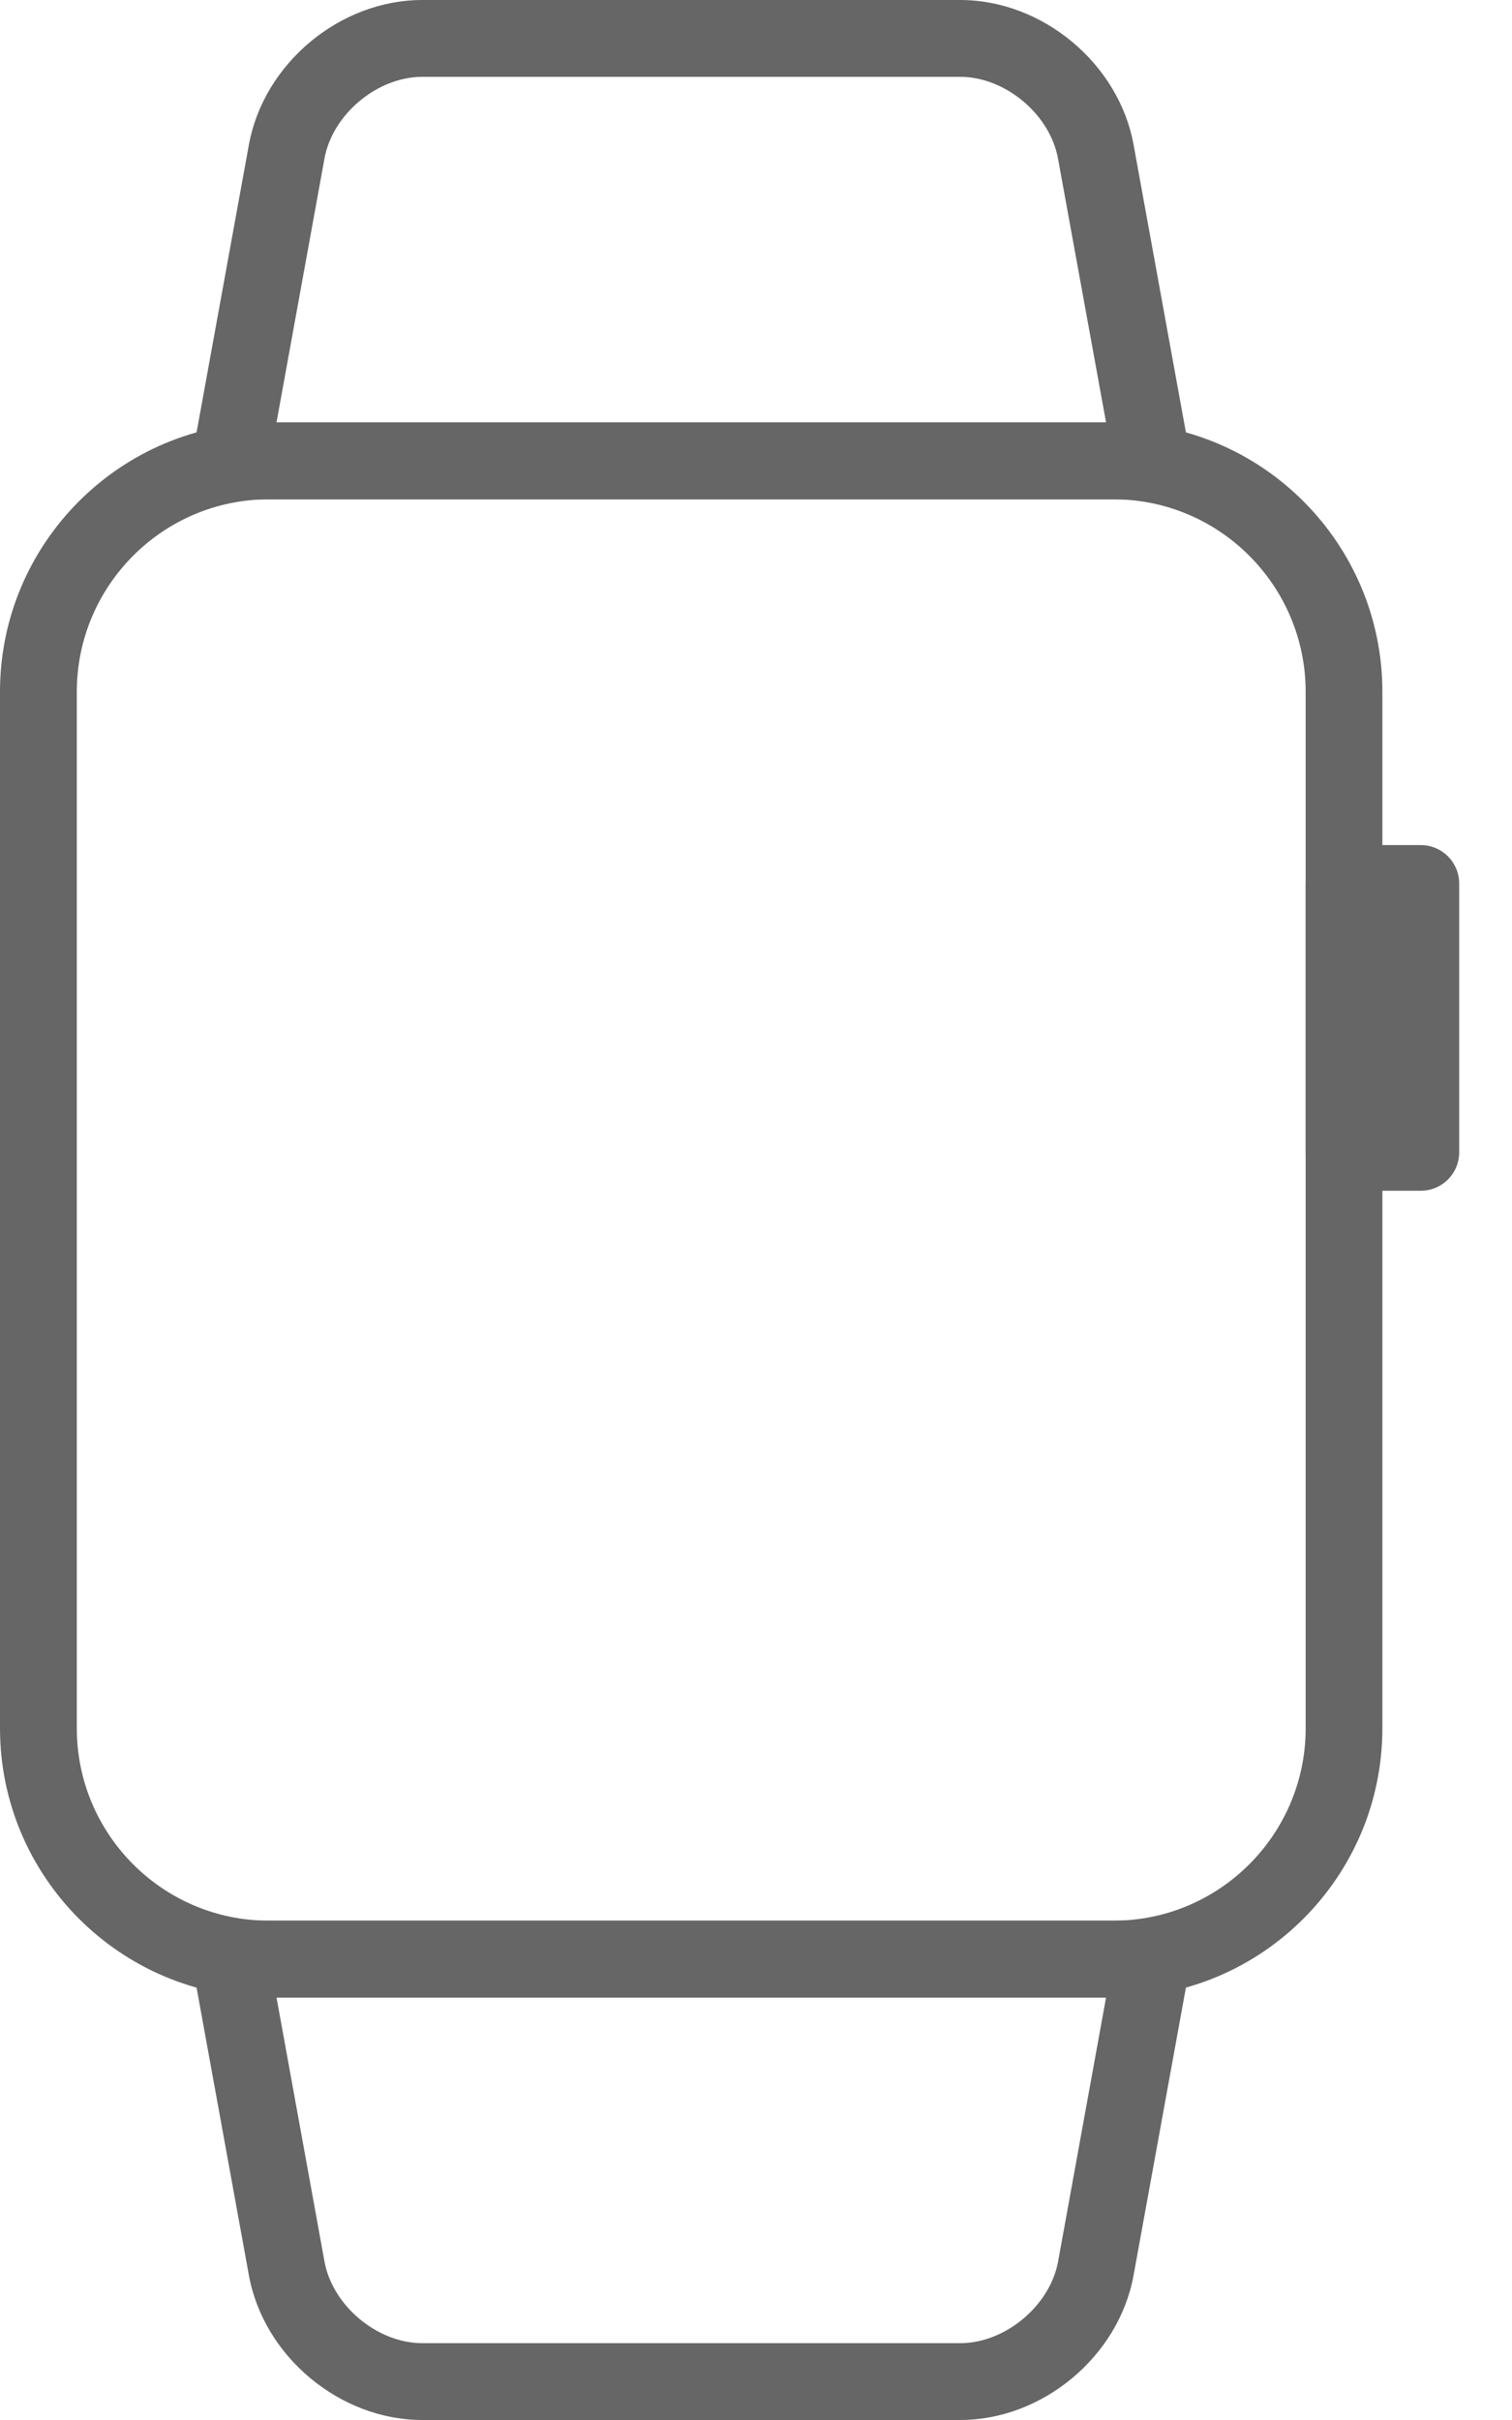 <svg width="15" height="24" viewBox="0 0 15 24" fill="none" xmlns="http://www.w3.org/2000/svg">
<path d="M11.047 4.19H2.667C1.196 4.19 0 5.388 0 6.86V17.14C0 18.612 1.196 19.81 2.667 19.81H11.047C12.518 19.81 13.714 18.612 13.714 17.14V6.86C13.714 5.388 12.518 4.19 11.047 4.19ZM12.953 17.14C12.953 18.192 12.098 19.048 11.047 19.048H2.667C1.616 19.048 0.762 18.192 0.762 17.14V6.861C0.762 5.809 1.616 4.952 2.667 4.952H11.047C12.098 4.952 12.953 5.809 12.953 6.861V17.14Z" fill="#666666"/>
<path d="M11.804 4.503L11.246 1.436C11.1 0.631 10.344 0 9.526 0H4.189C3.371 0 2.616 0.63 2.469 1.436L1.911 4.503C1.891 4.614 1.921 4.729 1.994 4.815C2.066 4.902 2.173 4.952 2.286 4.952H11.429C11.542 4.952 11.649 4.902 11.721 4.816C11.794 4.729 11.824 4.614 11.804 4.503ZM2.743 4.19L3.219 1.572C3.299 1.133 3.743 0.762 4.189 0.762H9.526C9.972 0.762 10.416 1.133 10.496 1.572L10.973 4.19H2.743Z" fill="#666666"/>
<path d="M11.722 19.185C11.649 19.098 11.542 19.048 11.429 19.048H2.286C2.173 19.048 2.066 19.098 1.994 19.185C1.921 19.271 1.891 19.386 1.911 19.497L2.469 22.564C2.615 23.369 3.371 24 4.189 24H9.526C10.344 24 11.1 23.369 11.246 22.564L11.804 19.497C11.824 19.386 11.794 19.271 11.722 19.185ZM10.497 22.428C10.417 22.867 9.972 23.238 9.527 23.238H4.189C3.743 23.238 3.299 22.867 3.219 22.428L2.743 19.809H10.973L10.497 22.428Z" fill="#666666"/>
<path d="M14.095 8.381H13.333C13.123 8.381 12.953 8.552 12.953 8.762V11.428C12.953 11.639 13.123 11.809 13.333 11.809H14.095C14.306 11.809 14.476 11.639 14.476 11.428V8.762C14.476 8.552 14.306 8.381 14.095 8.381Z" fill="#666666"/>
</svg>
